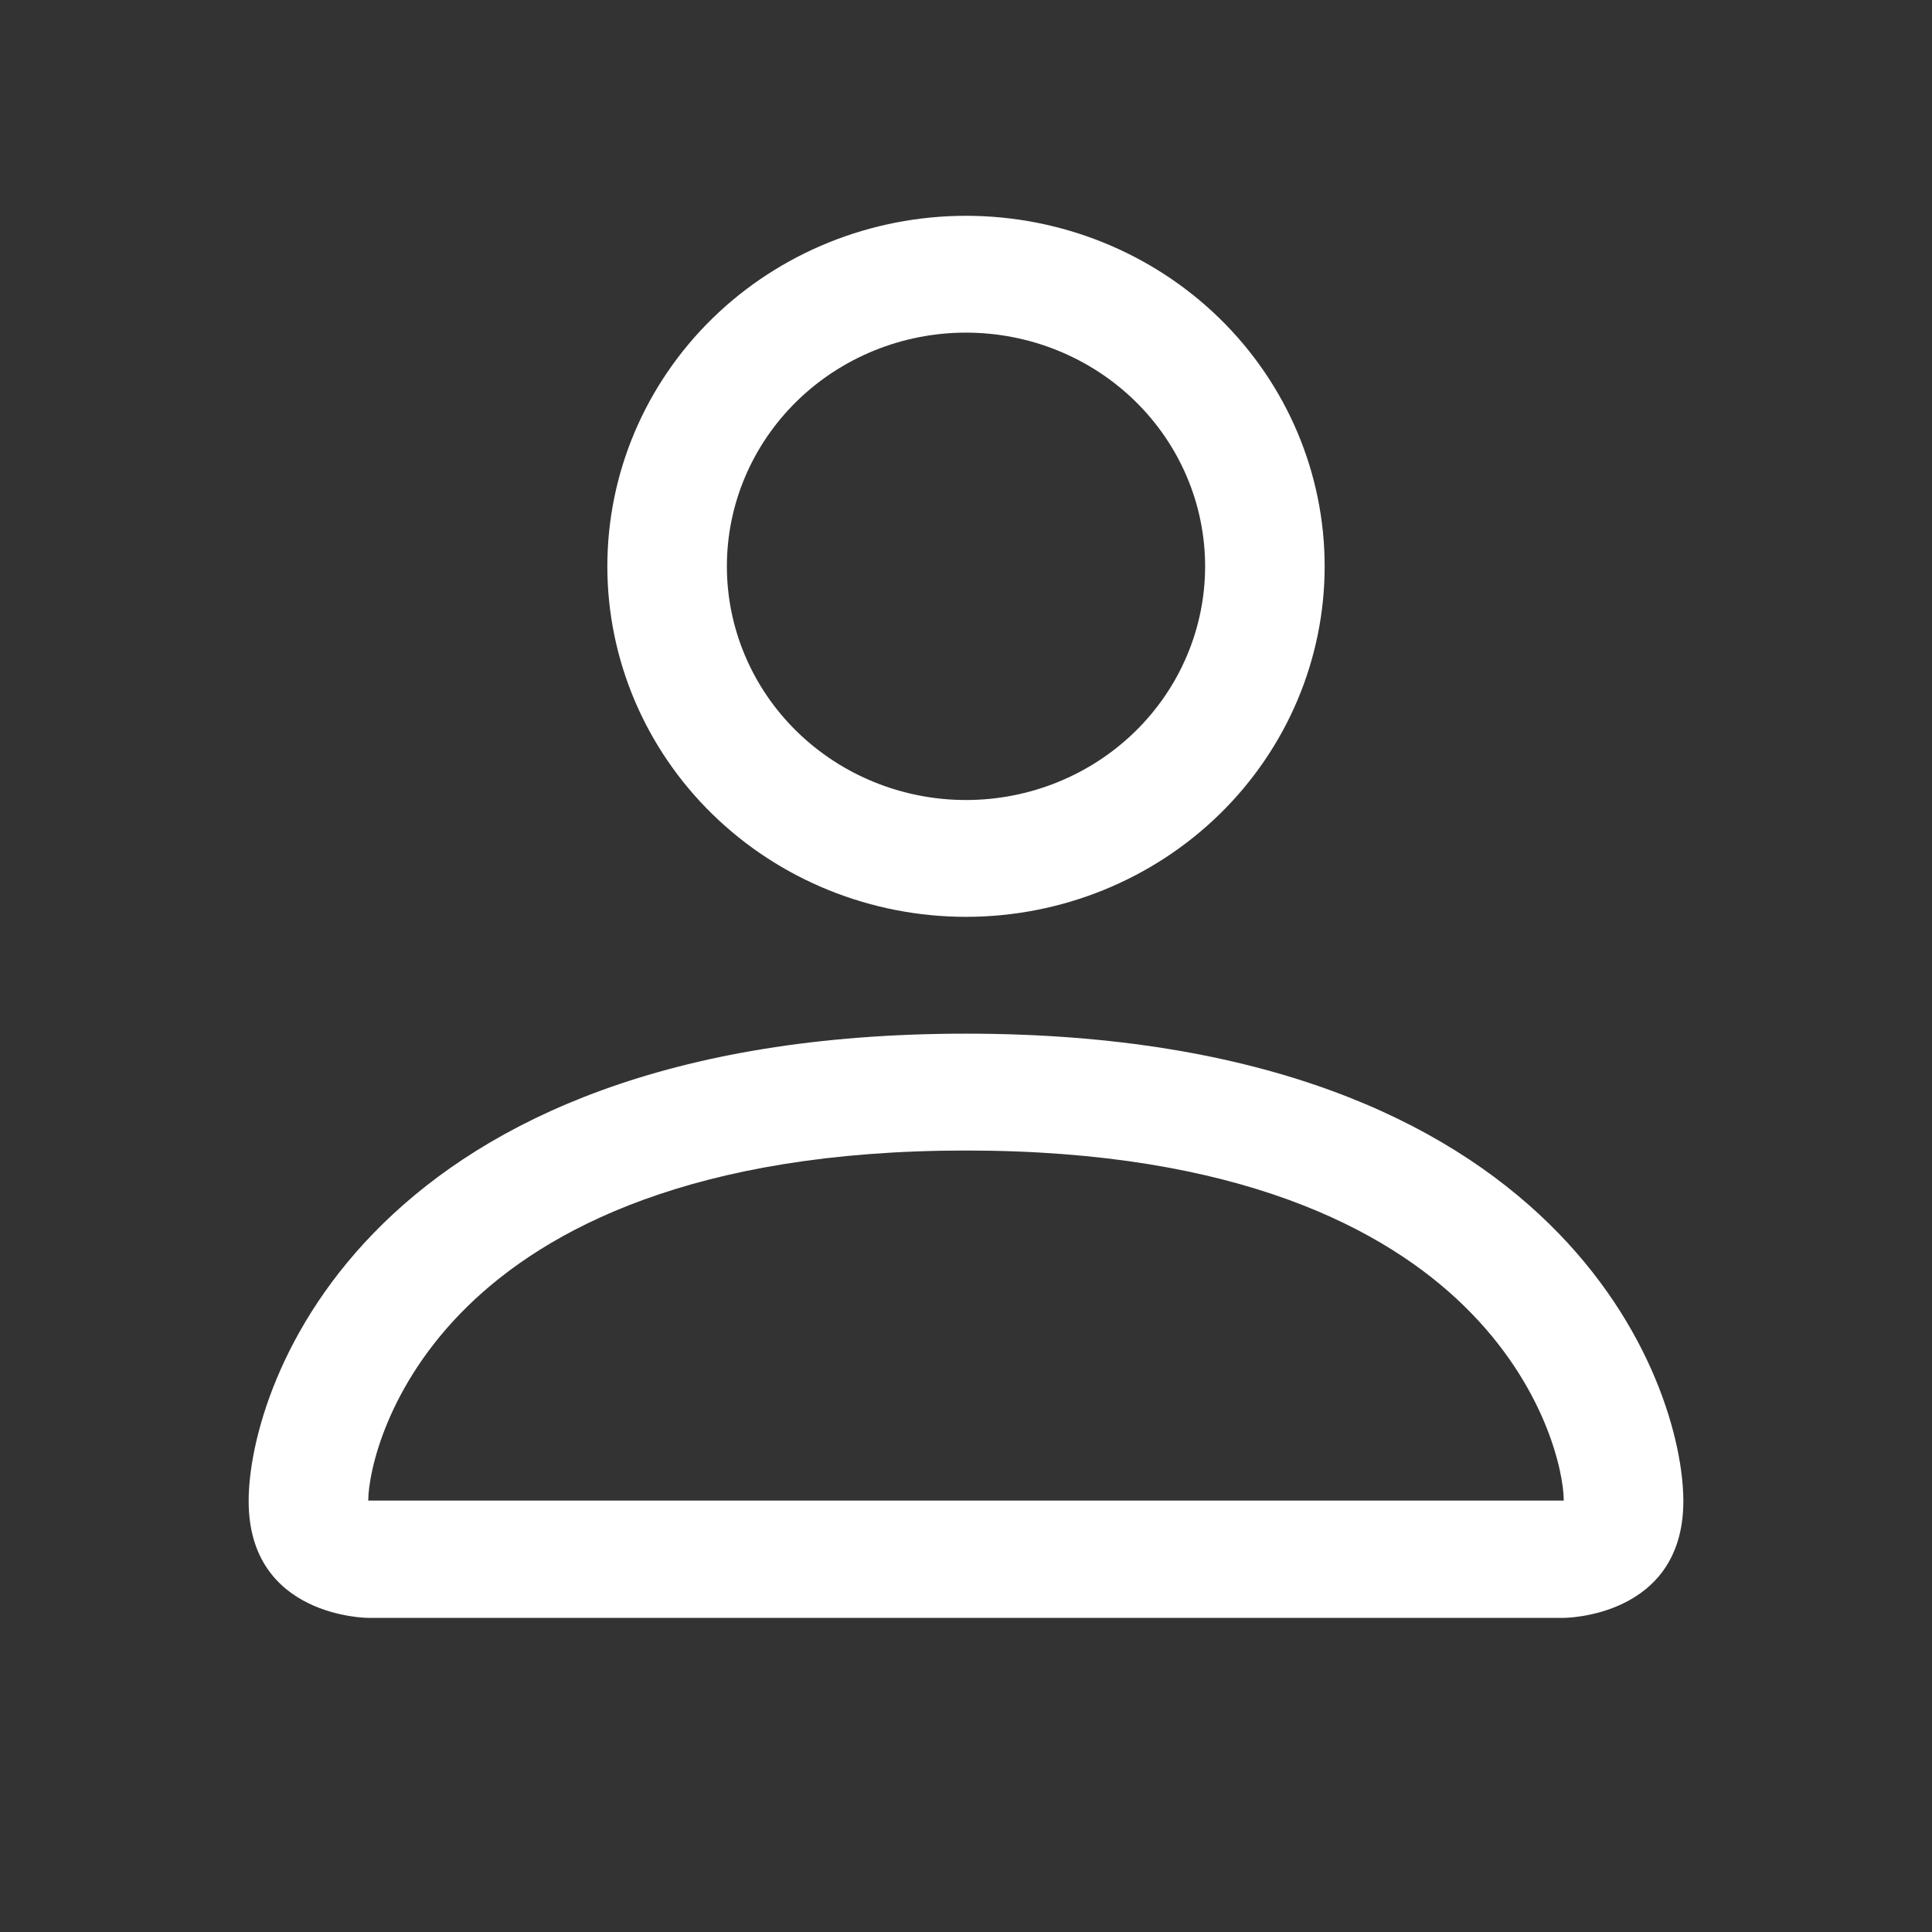 <svg width="47" height="47" viewBox="0 0 47 47" fill="none" xmlns="http://www.w3.org/2000/svg">
<rect x="0" y="0" width="47" height="47" fill="#333333" stroke="none"/>
<path d="M23.5 22.304C25.814 22.304 28.033 21.406 29.67 19.806C31.306 18.207 32.225 16.038 32.225 13.777C32.225 11.515 31.306 9.347 29.67 7.747C28.033 6.148 25.814 5.25 23.5 5.25C21.186 5.25 18.967 6.148 17.33 7.747C15.694 9.347 14.775 11.515 14.775 13.777C14.775 16.038 15.694 18.207 17.33 19.806C18.967 21.406 21.186 22.304 23.5 22.304ZM29.317 13.777C29.317 15.285 28.704 16.731 27.613 17.797C26.522 18.863 25.043 19.462 23.5 19.462C21.957 19.462 20.478 18.863 19.387 17.797C18.296 16.731 17.683 15.285 17.683 13.777C17.683 12.269 18.296 10.823 19.387 9.757C20.478 8.691 21.957 8.092 23.5 8.092C25.043 8.092 26.522 8.691 27.613 9.757C28.704 10.823 29.317 12.269 29.317 13.777ZM40.951 36.516C40.951 39.358 38.042 39.358 38.042 39.358H8.958C8.958 39.358 6.049 39.358 6.049 36.516C6.049 33.673 8.958 25.146 23.5 25.146C38.042 25.146 40.951 33.673 40.951 36.516ZM38.042 36.504C38.039 35.805 37.594 33.702 35.622 31.775C33.726 29.921 30.157 27.989 23.5 27.989C16.843 27.989 13.274 29.921 11.378 31.775C9.406 33.702 8.964 35.805 8.958 36.504H38.042Z" fill="white"/>
</svg>
